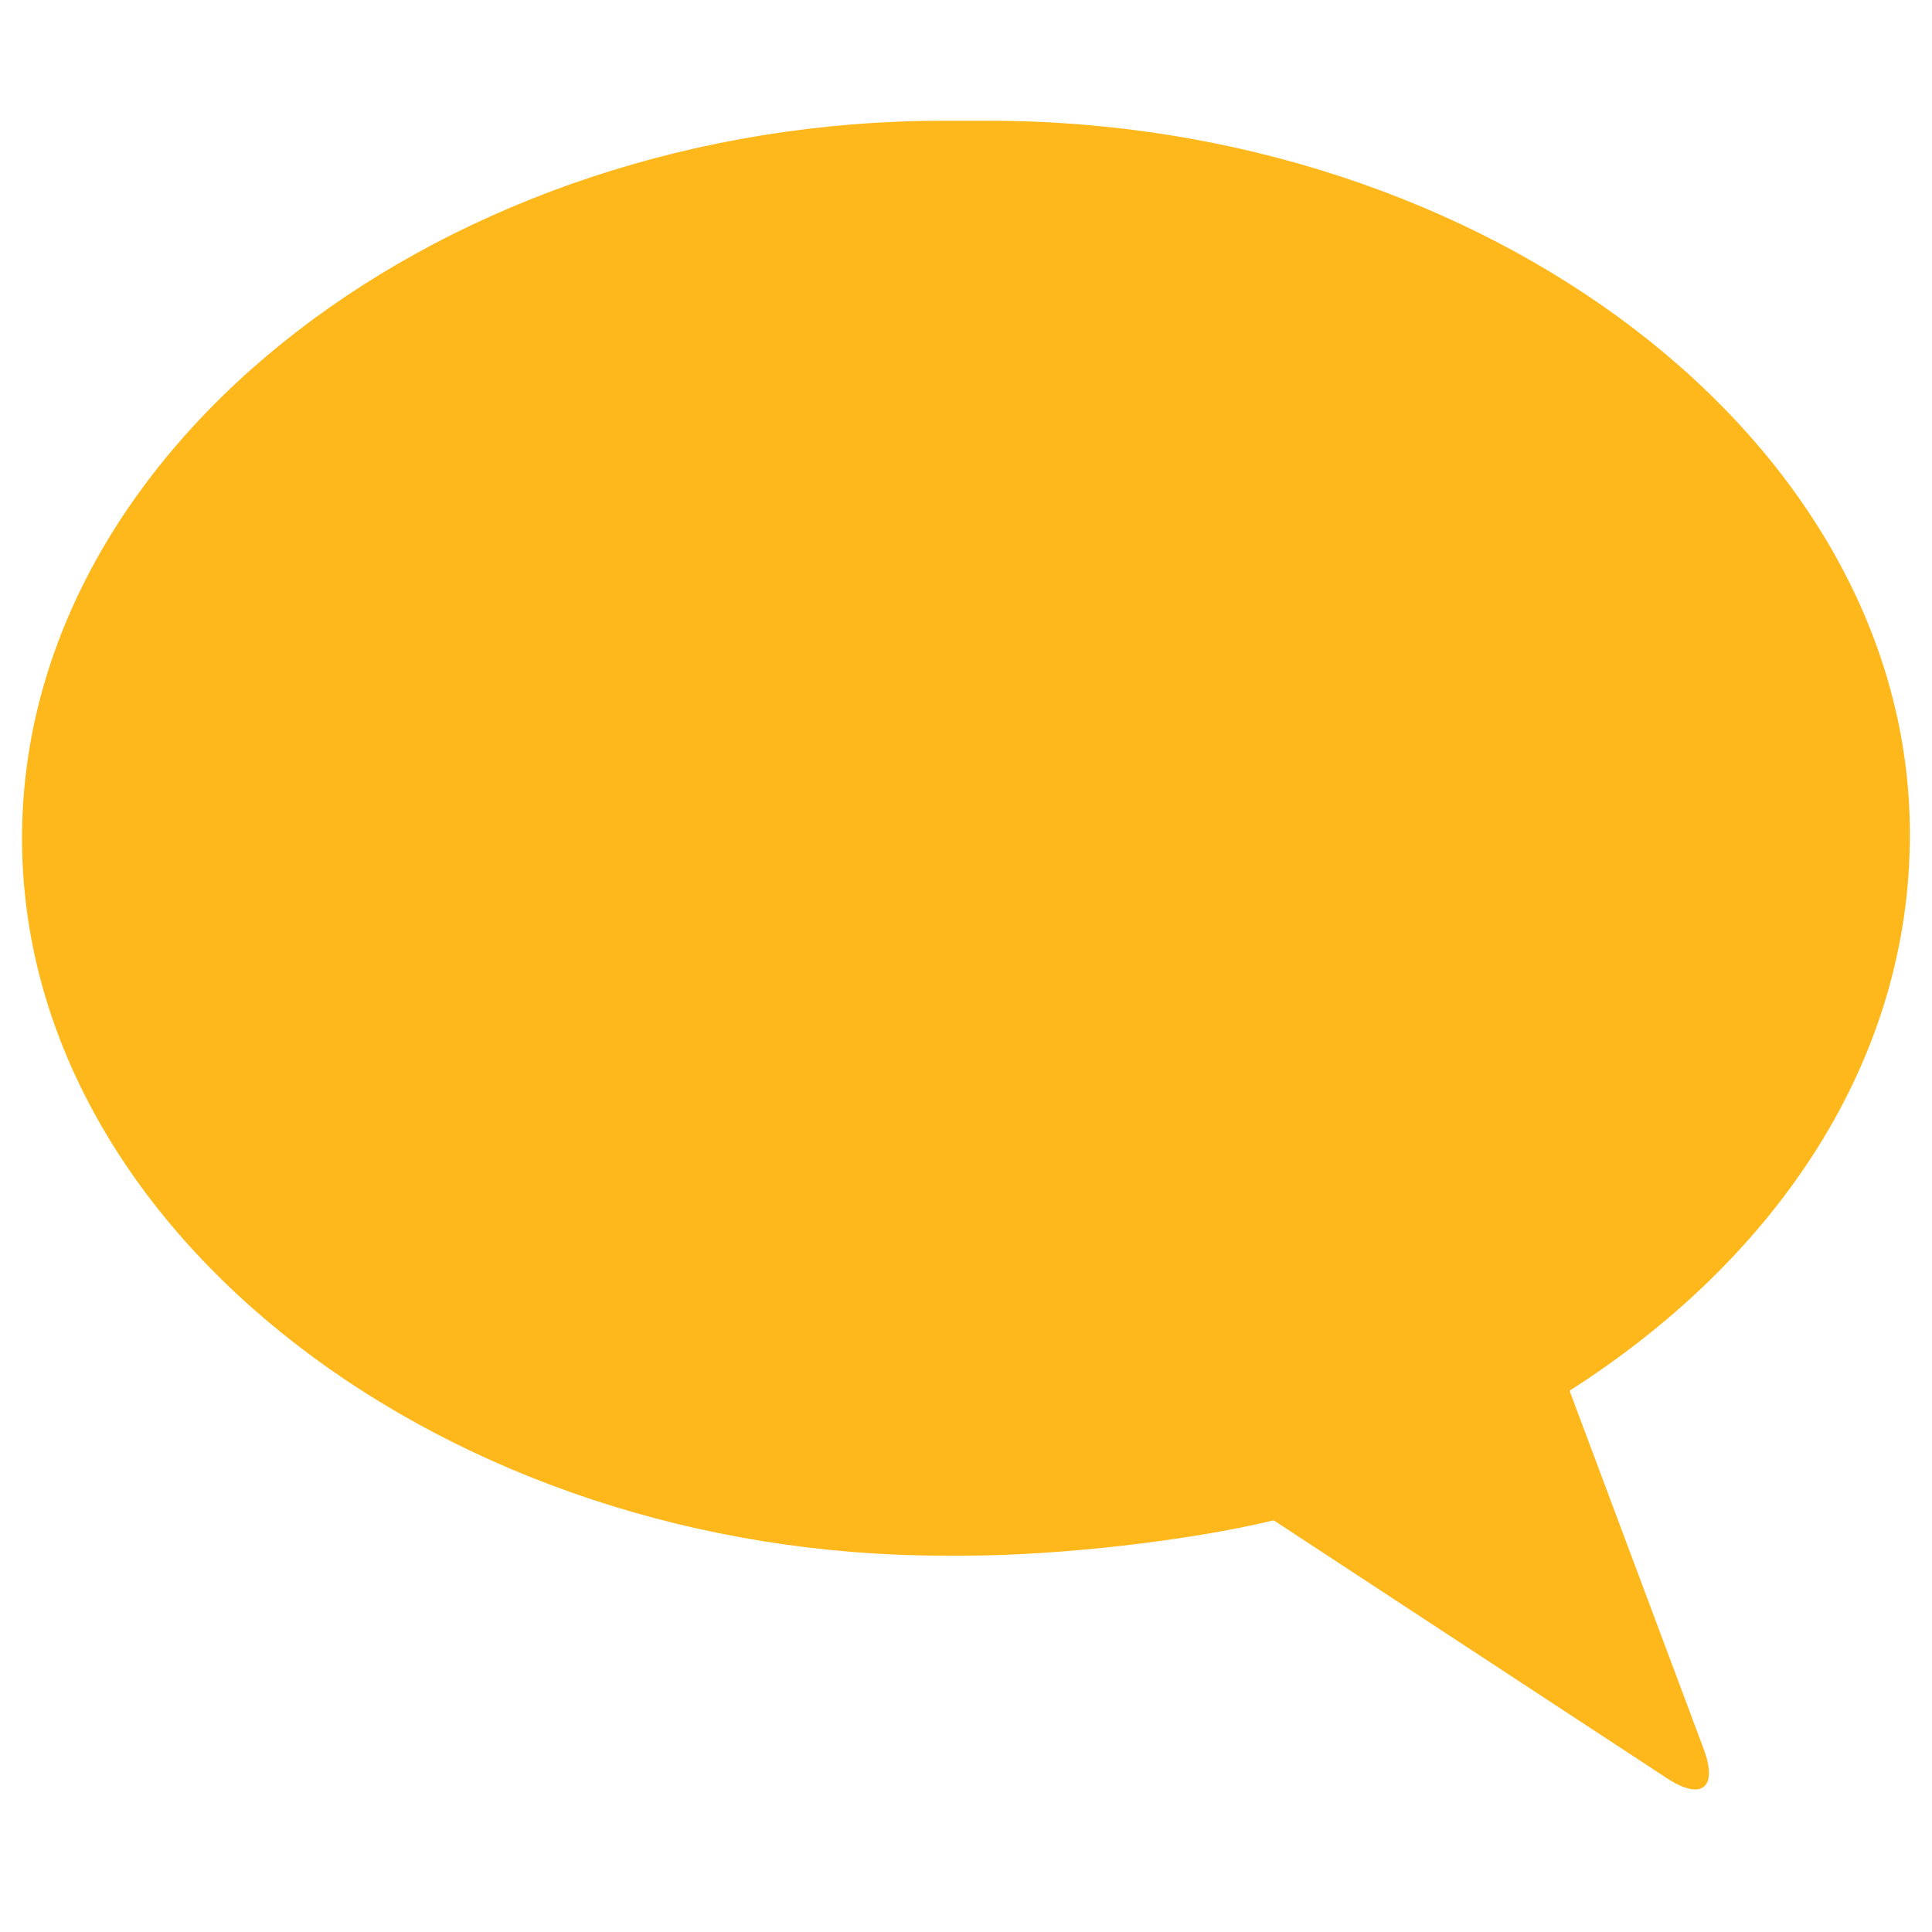 <?xml version="1.0" encoding="iso-8859-1"?>
<!-- Generator: Adobe Illustrator 18.1.1, SVG Export Plug-In . SVG Version: 6.00 Build 0)  -->
<!DOCTYPE svg PUBLIC "-//W3C//DTD SVG 1.1//EN" "http://www.w3.org/Graphics/SVG/1.1/DTD/svg11.dtd">
<svg version="1.1" id="Layer_1" xmlns="http://www.w3.org/2000/svg" xmlns:xlink="http://www.w3.org/1999/xlink" x="0px" y="0px"
	 viewBox="0 0 32 32" enable-background="new 0 0 32 32" xml:space="preserve">
<g>
	<defs>
		<rect id="SVGID_5_" x="0.365" y="2" width="31.269" height="27.638"/>
	</defs>
	<clipPath id="SVGID_2_">
		<use xlink:href="#SVGID_5_"  overflow="visible"/>
	</clipPath>
	<path clip-path="url(#SVGID_2_)" fill="#FFB81C" d="M15.628,2h0.744c8.19,0,15.262,5.269,15.262,11.82
		c0,3.758-2.208,7.024-5.632,9.211l0.004,0.028l2.212,5.909c0.241,0.644-0.032,0.863-0.607,0.486l-6.515-4.273
		c-1.397,0.341-3.583,0.585-5.096,0.585h-0.372c-8.19,0-15.263-5.33-15.263-11.882S7.438,2,15.628,2"/>
</g>
</svg>

